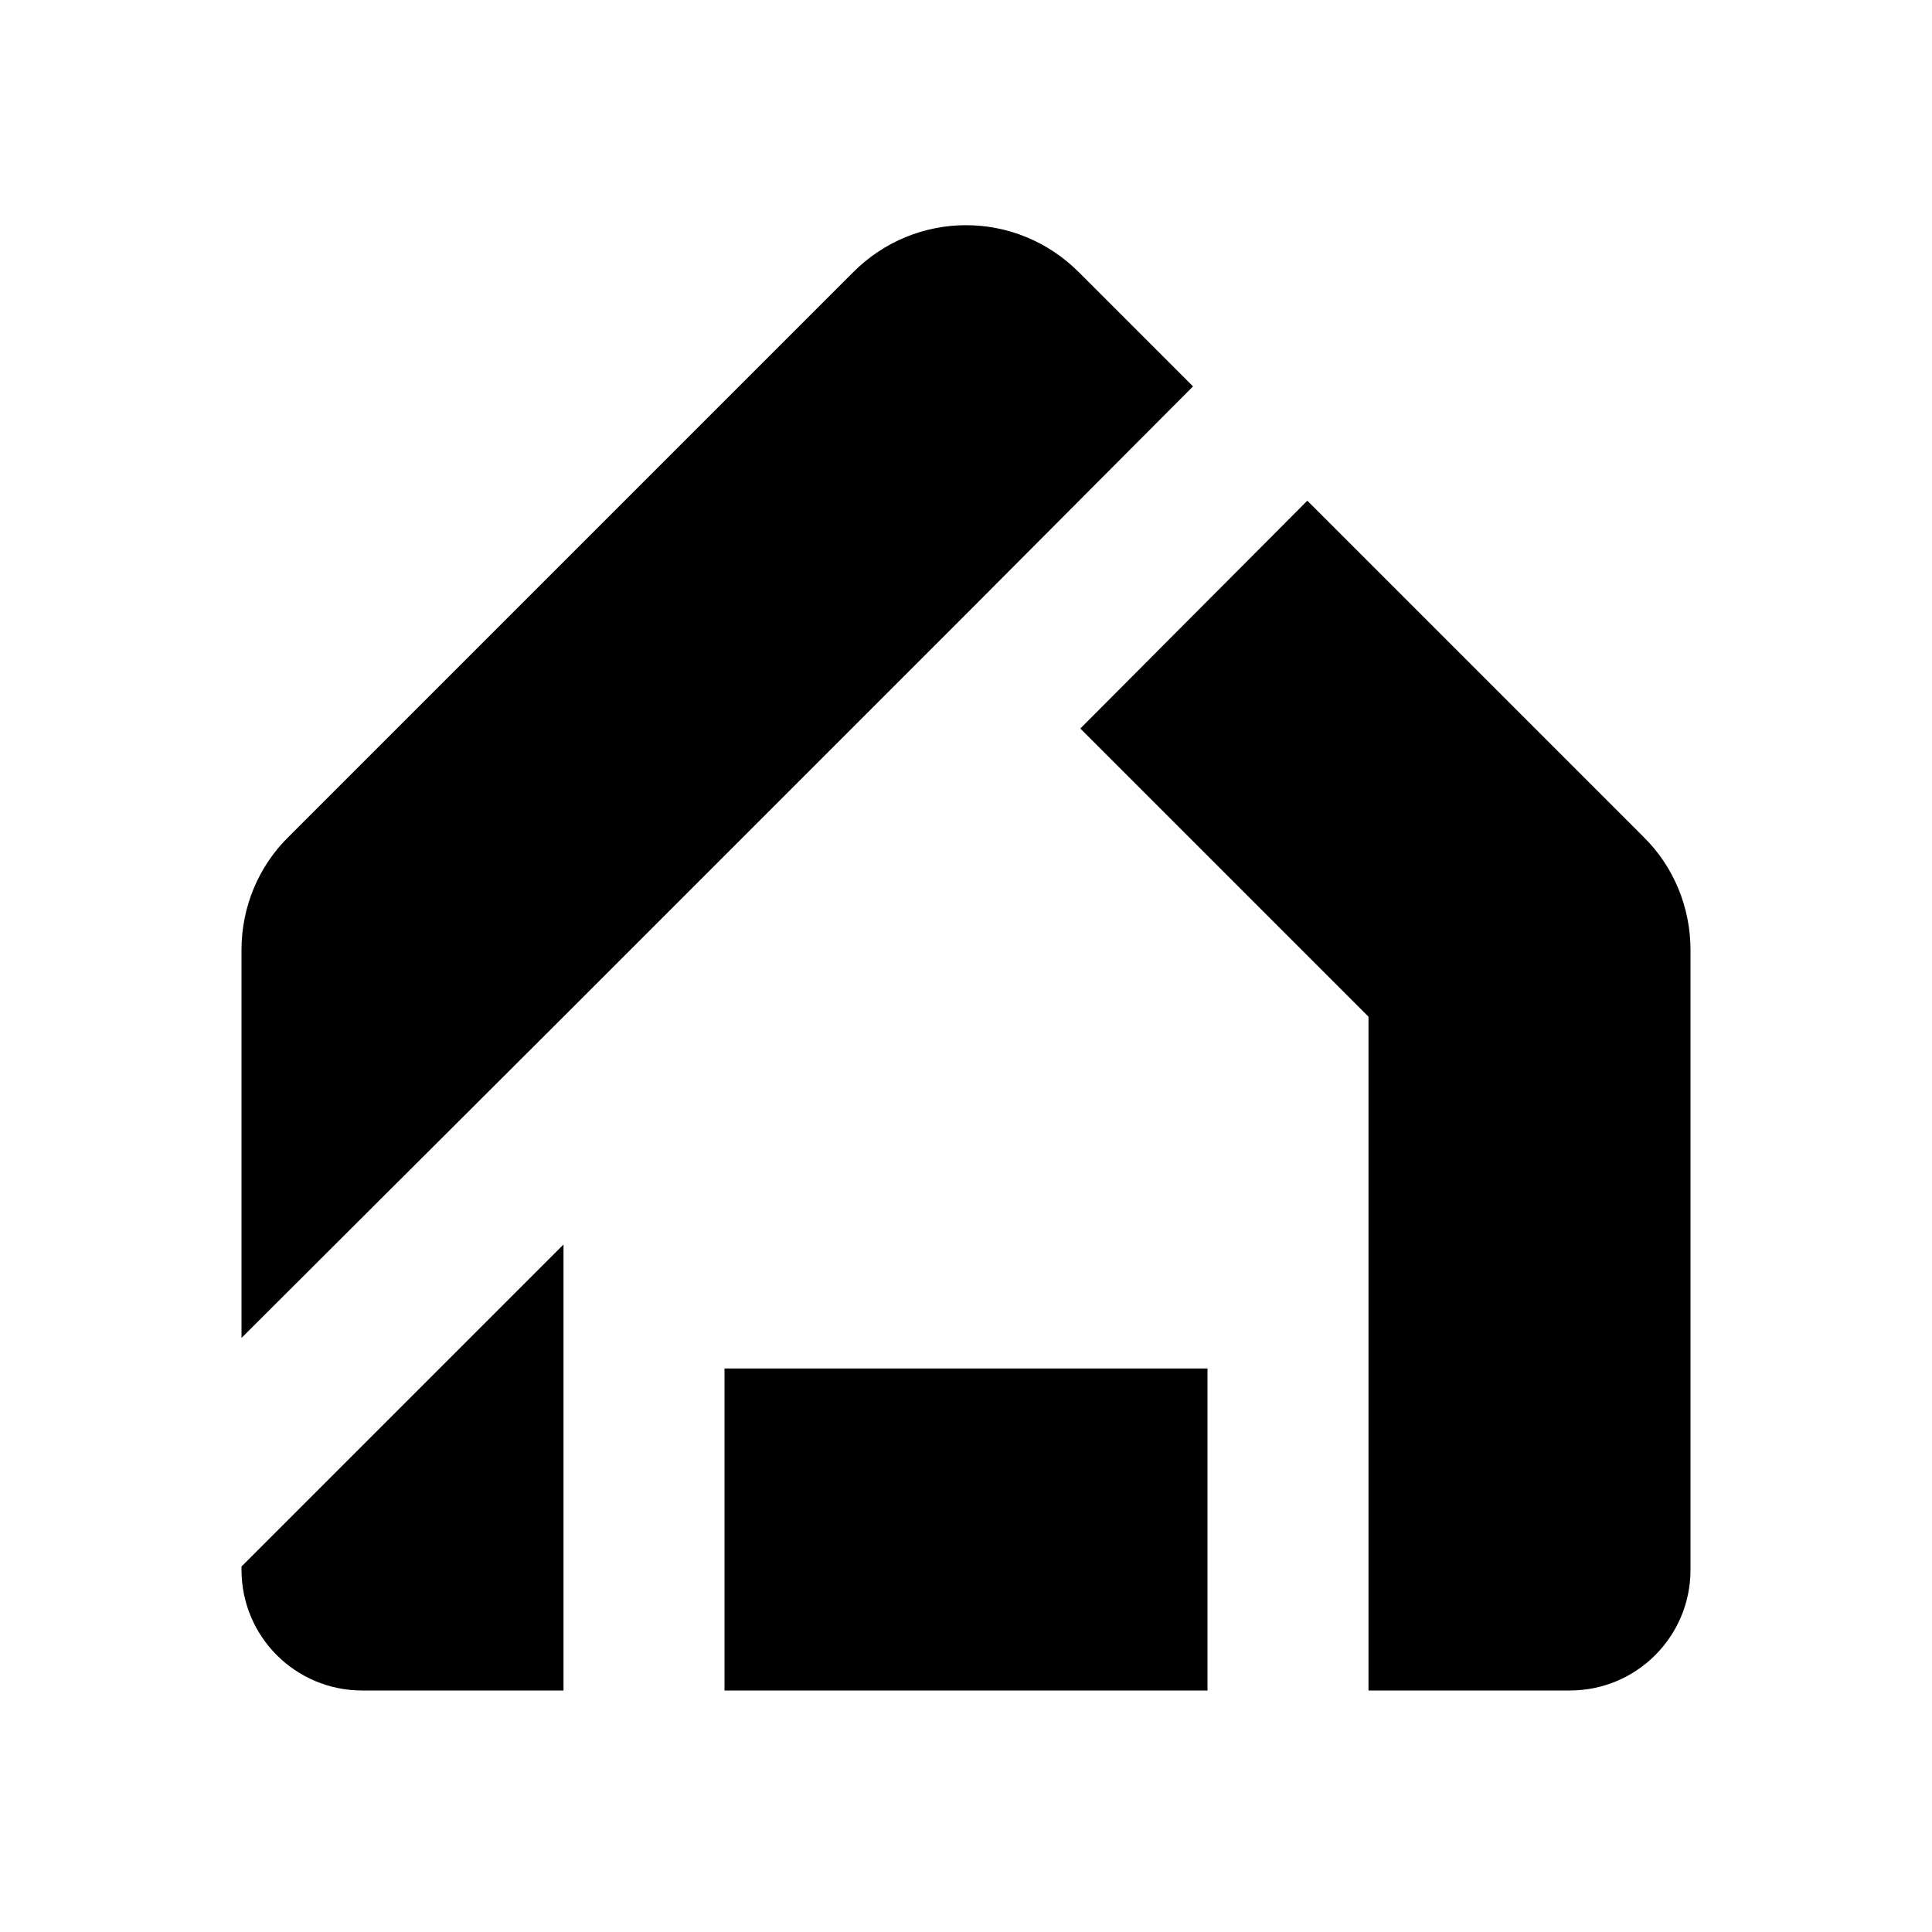 <svg xmlns="http://www.w3.org/2000/svg"  viewBox="0 0 24 24" width="384px" height="384px"><path d="M9 17h6v4H9V17zM3 19.46l4-4V21H4.5C3.67 21 3 20.33 3 19.5V19.46zM14.82 4.8L12 7.63l-5 5-4 3.99V11.8c0-.53.21-1.04.59-1.41l7-7c.78-.79 2.04-.79 2.82 0L14.82 4.8zM21 11.8v7.7c0 .83-.67 1.5-1.5 1.5H17v-8.37l-3.58-3.58 2.82-2.83 4.17 4.17C20.79 10.76 21 11.27 21 11.8z"/></svg>